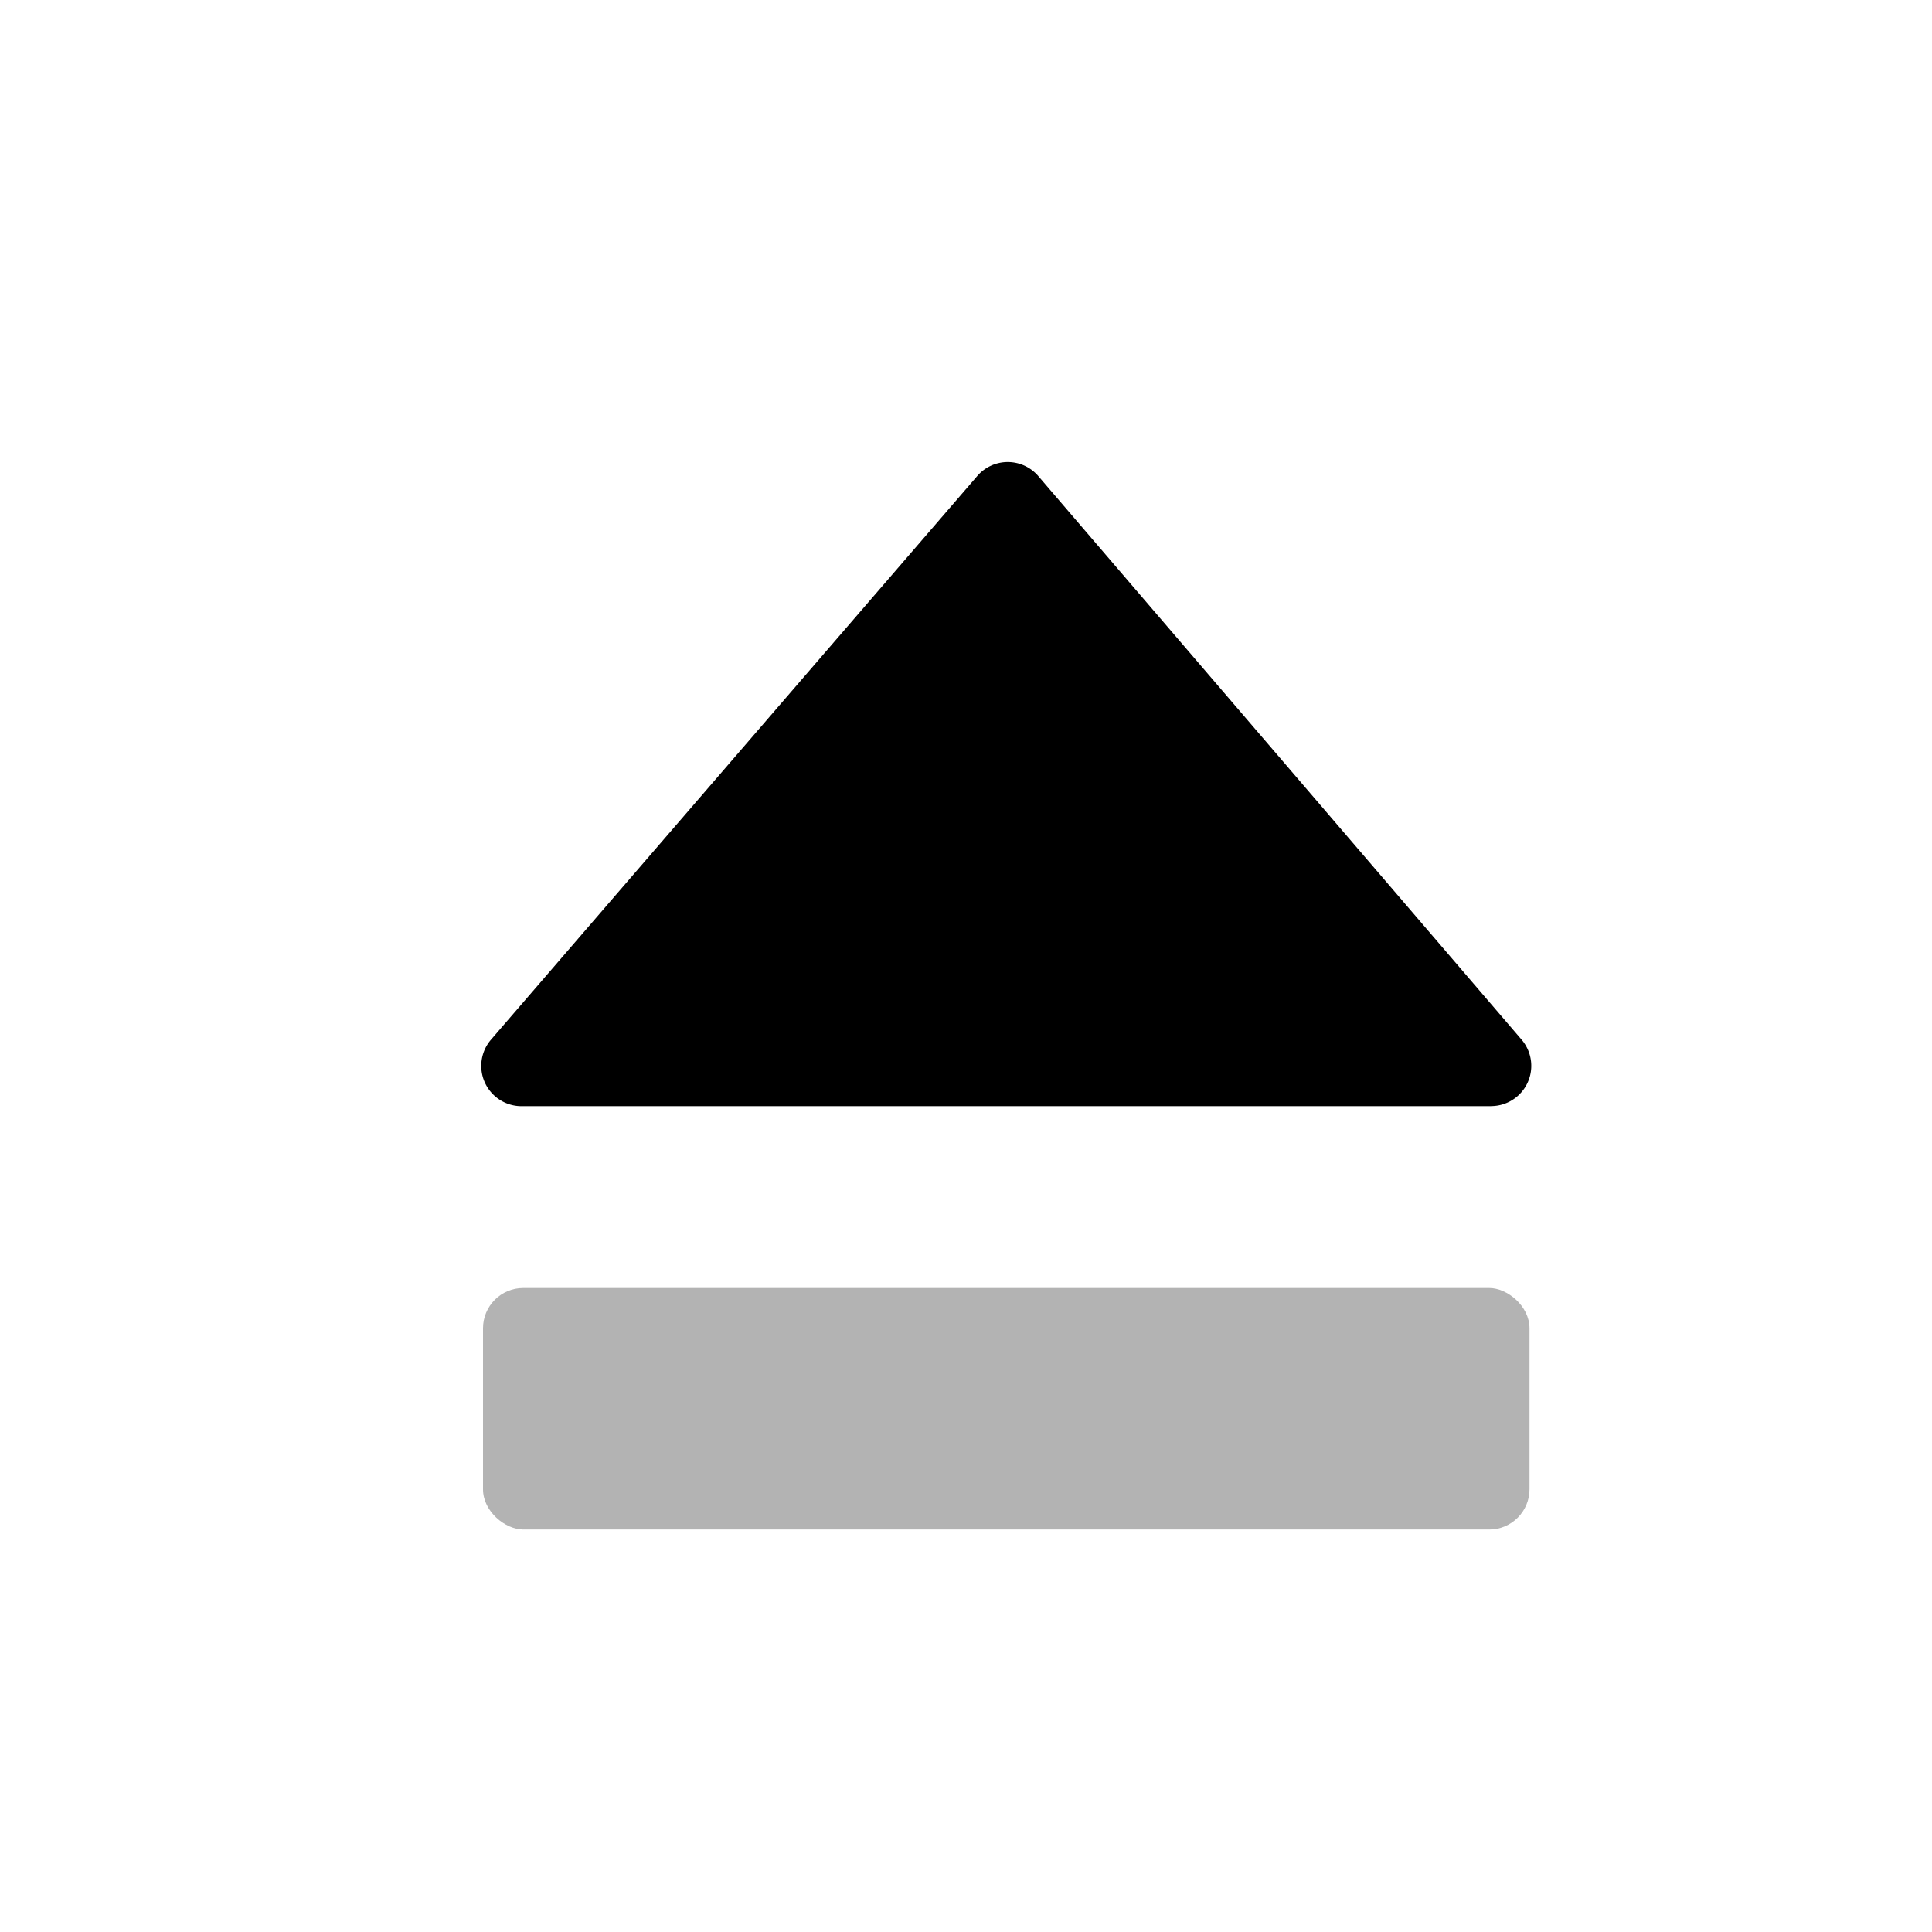 <svg xmlns="http://www.w3.org/2000/svg" fill="none" viewBox="0 0 24 24"><path fill="currentColor" fill-rule="evenodd" d="M18.522 13.74a.5.5 0 0 0 .38-.825l-6.004-7.001a.5.5 0 0 0-.758-.001L6.1 12.914a.5.5 0 0 0 .378.827h12.044Z" clip-rule="evenodd"/><rect width="3" height="13" fill="currentColor" opacity=".3" rx=".5" transform="matrix(0 1 1 0 6 16)"/></svg>
